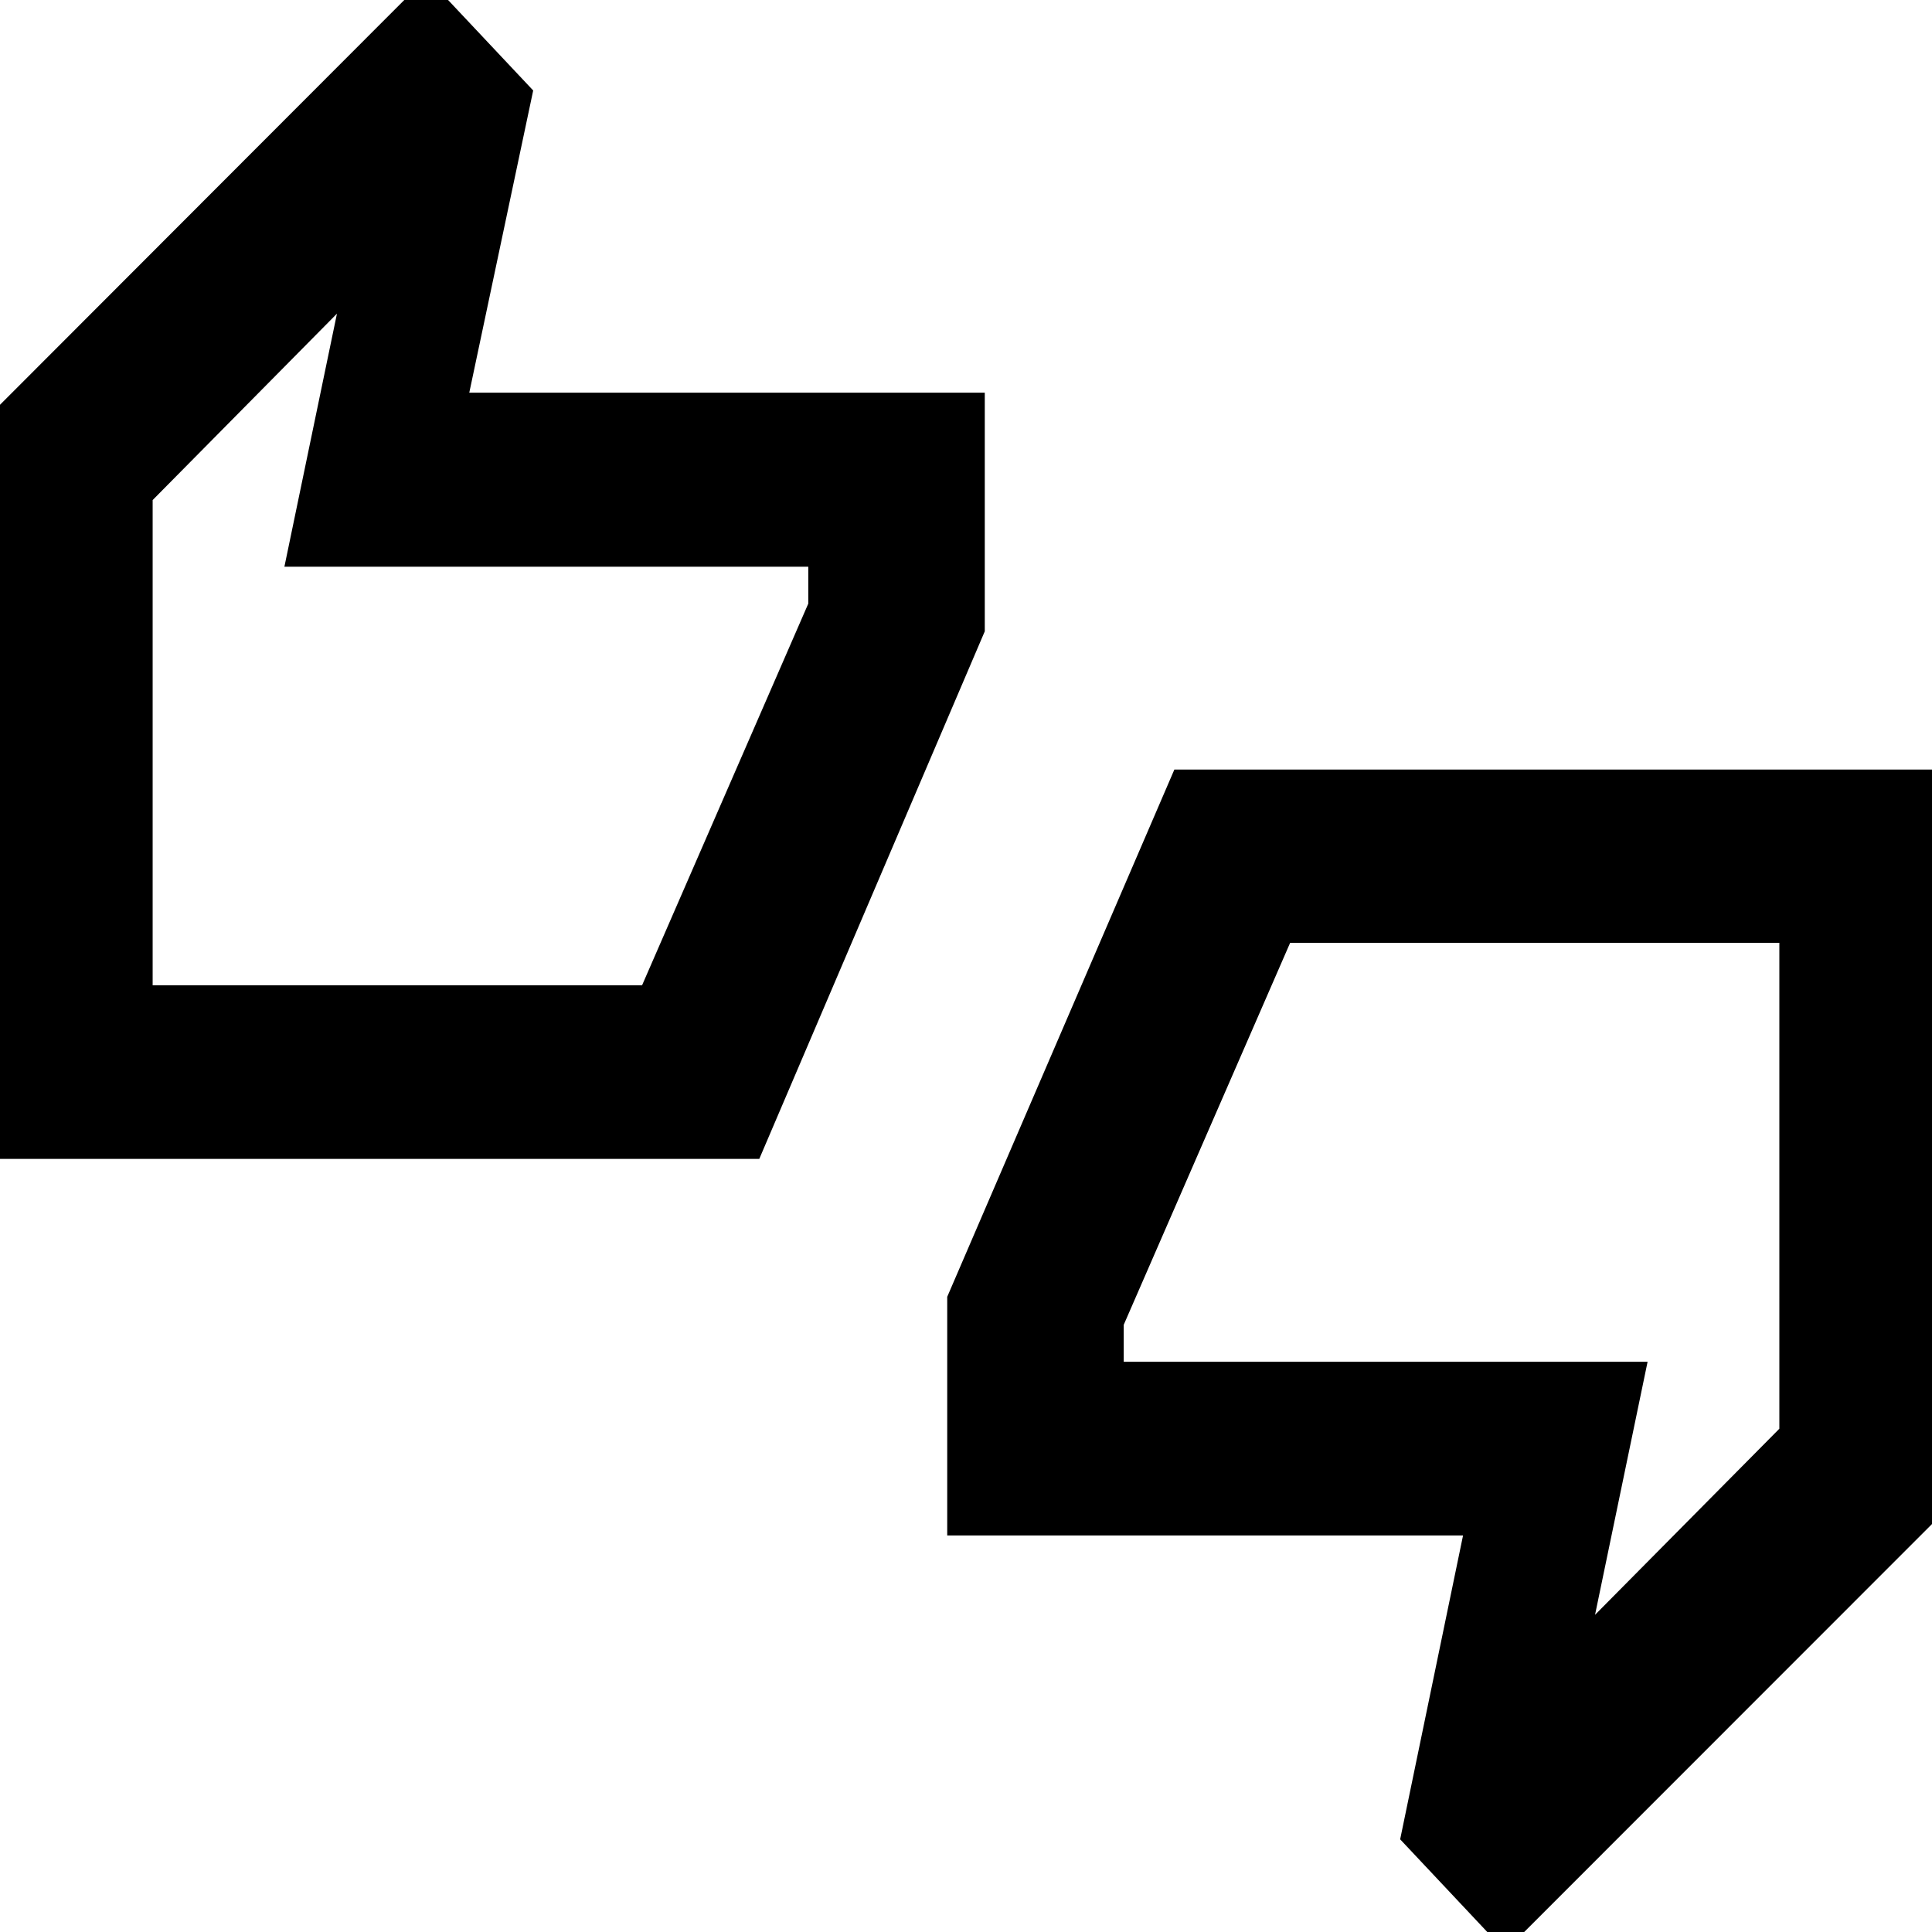 <svg xmlns="http://www.w3.org/2000/svg" height="40" viewBox="0 -960 960 960" width="40"><path d="M-10.46-384.16v-364.23l222.55-222.83 52.85 56.18-31.76 150.16h256.15v118.58L377.29-384.16H-10.46Zm86.31-86.23h243.18l82.6-189.67v-18.35H141.32l26.11-125.74-91.58 92.63v241.13ZM747.91 9.46l-52.18-55.51 31.25-150.99H470.67v-118.58L583.53-577.6h386.93v364.42L747.91 9.46Zm44.66-167.07 91.58-92.46v-241.46H641.07l-82.7 189.83v18.35h260.31l-26.11 125.74ZM75.85-470.39v-240.76 240.76Zm808.3 220.02V-491.53v241.16Z"/></svg>